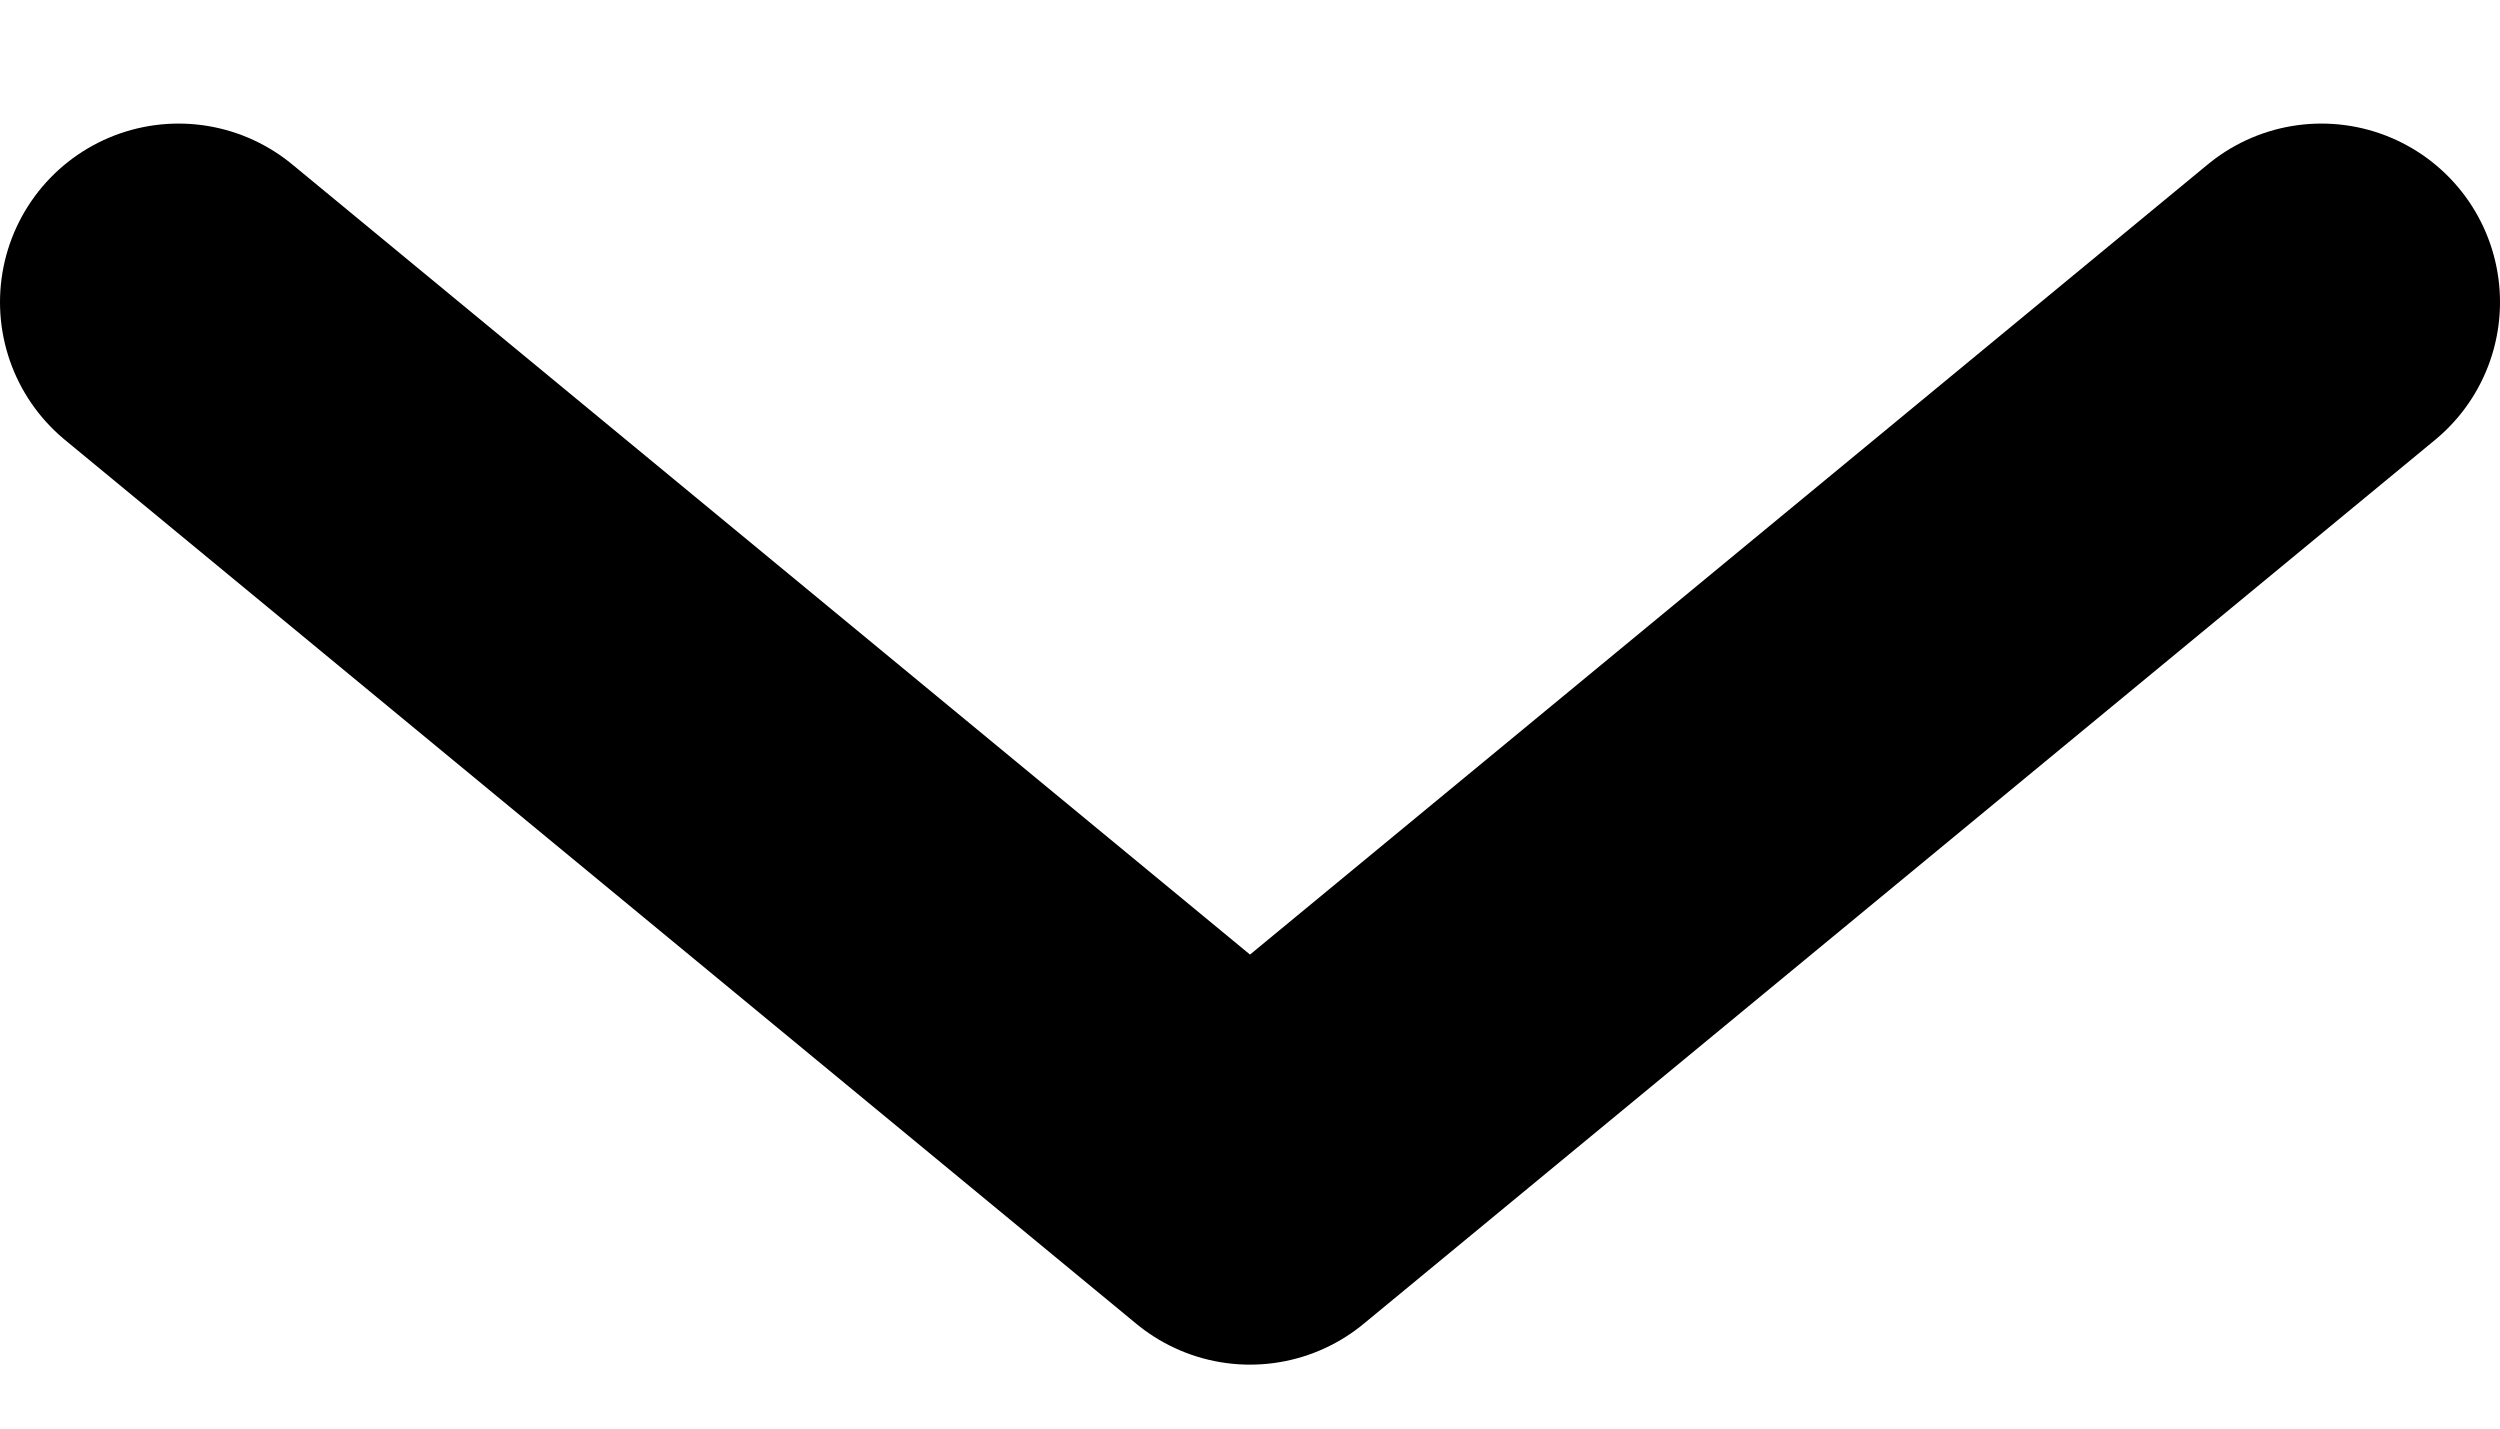 <svg width="14" height="8" viewBox="0 0 14 8" fill="none" color="#f4cd68" xmlns="http://www.w3.org/2000/svg">
<path d="M13 1.692L7 6.642L1 1.692" stroke="currentcolor" stroke-width="2" stroke-linecap="round" stroke-linejoin="round"/>
</svg>
